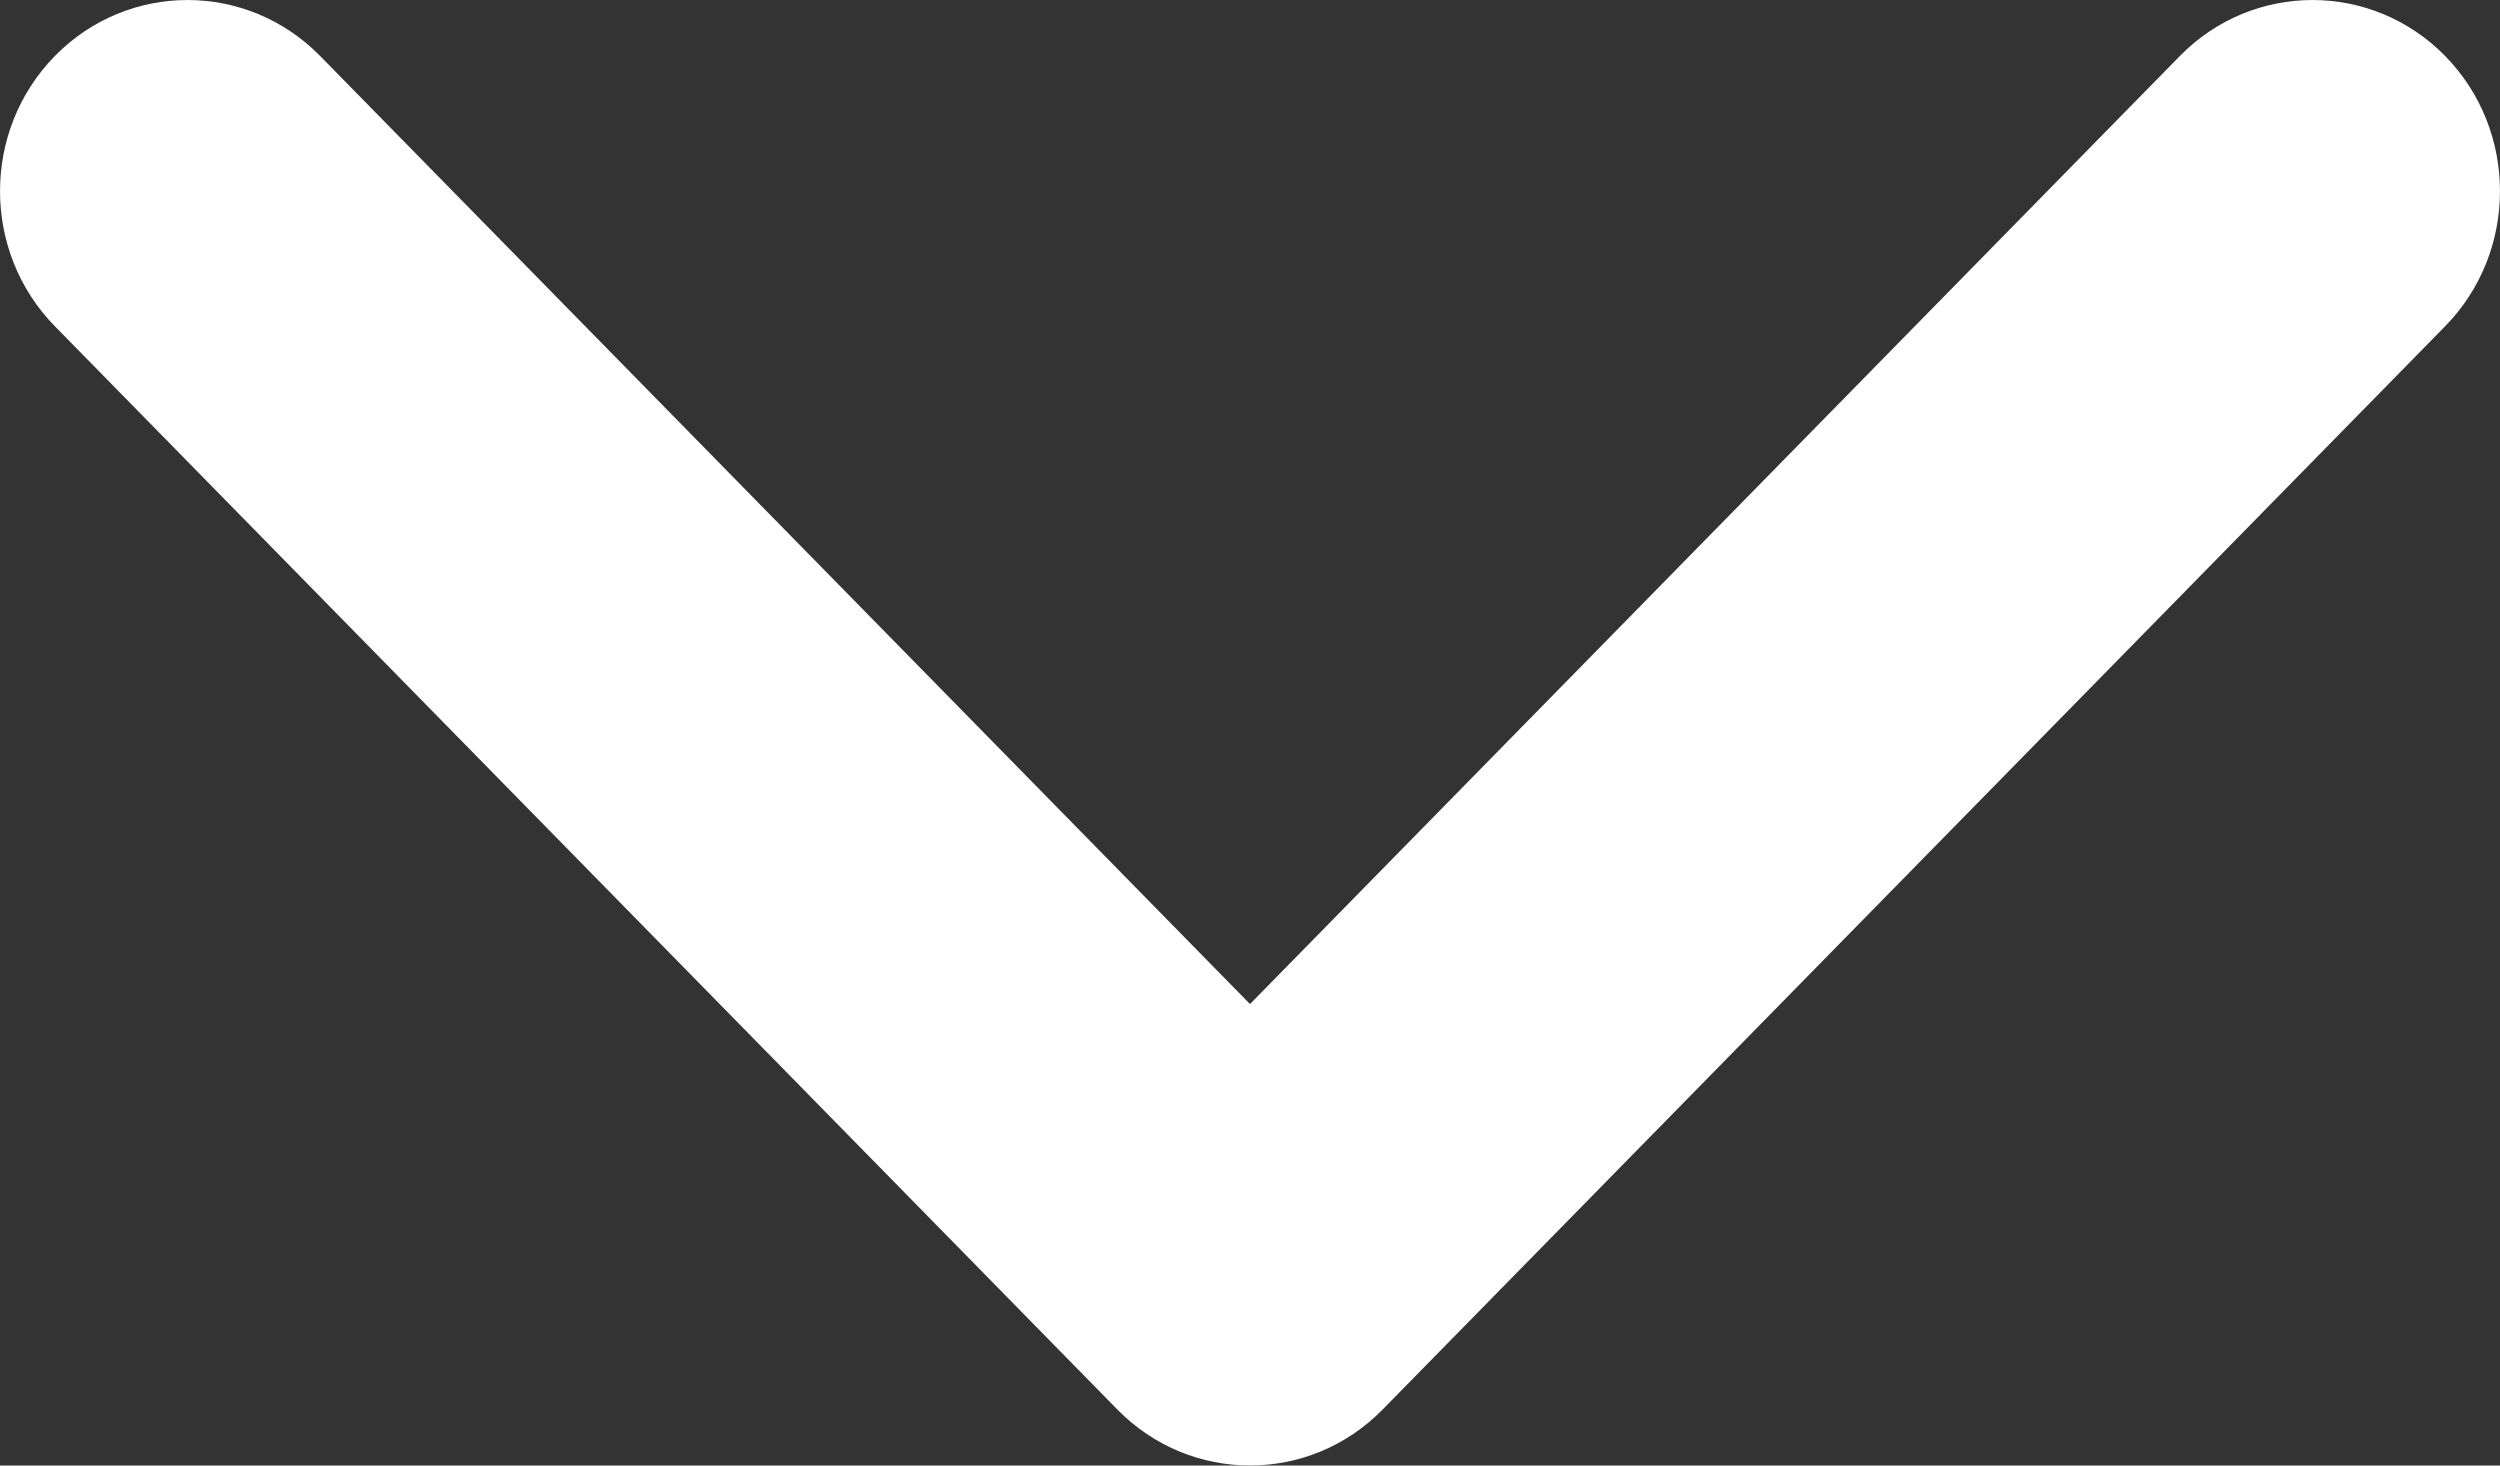 <svg width="29" height="17" viewBox="0 0 29 17" fill="none" xmlns="http://www.w3.org/2000/svg">
<rect x="0" y="0" width="29" height="17" fill="#333333" stroke="none"/>
<path fill-rule="evenodd" clip-rule="evenodd" d="M28.363 0.649C29.212 1.515 29.212 2.919 28.363 3.785L16.038 16.351C15.189 17.216 13.811 17.216 12.962 16.351L0.637 3.785C-0.212 2.919 -0.212 1.515 0.637 0.649C1.486 -0.216 2.864 -0.216 3.713 0.649L14.5 11.647L25.287 0.649C26.136 -0.216 27.514 -0.216 28.363 0.649Z" fill="white"/>
</svg>
